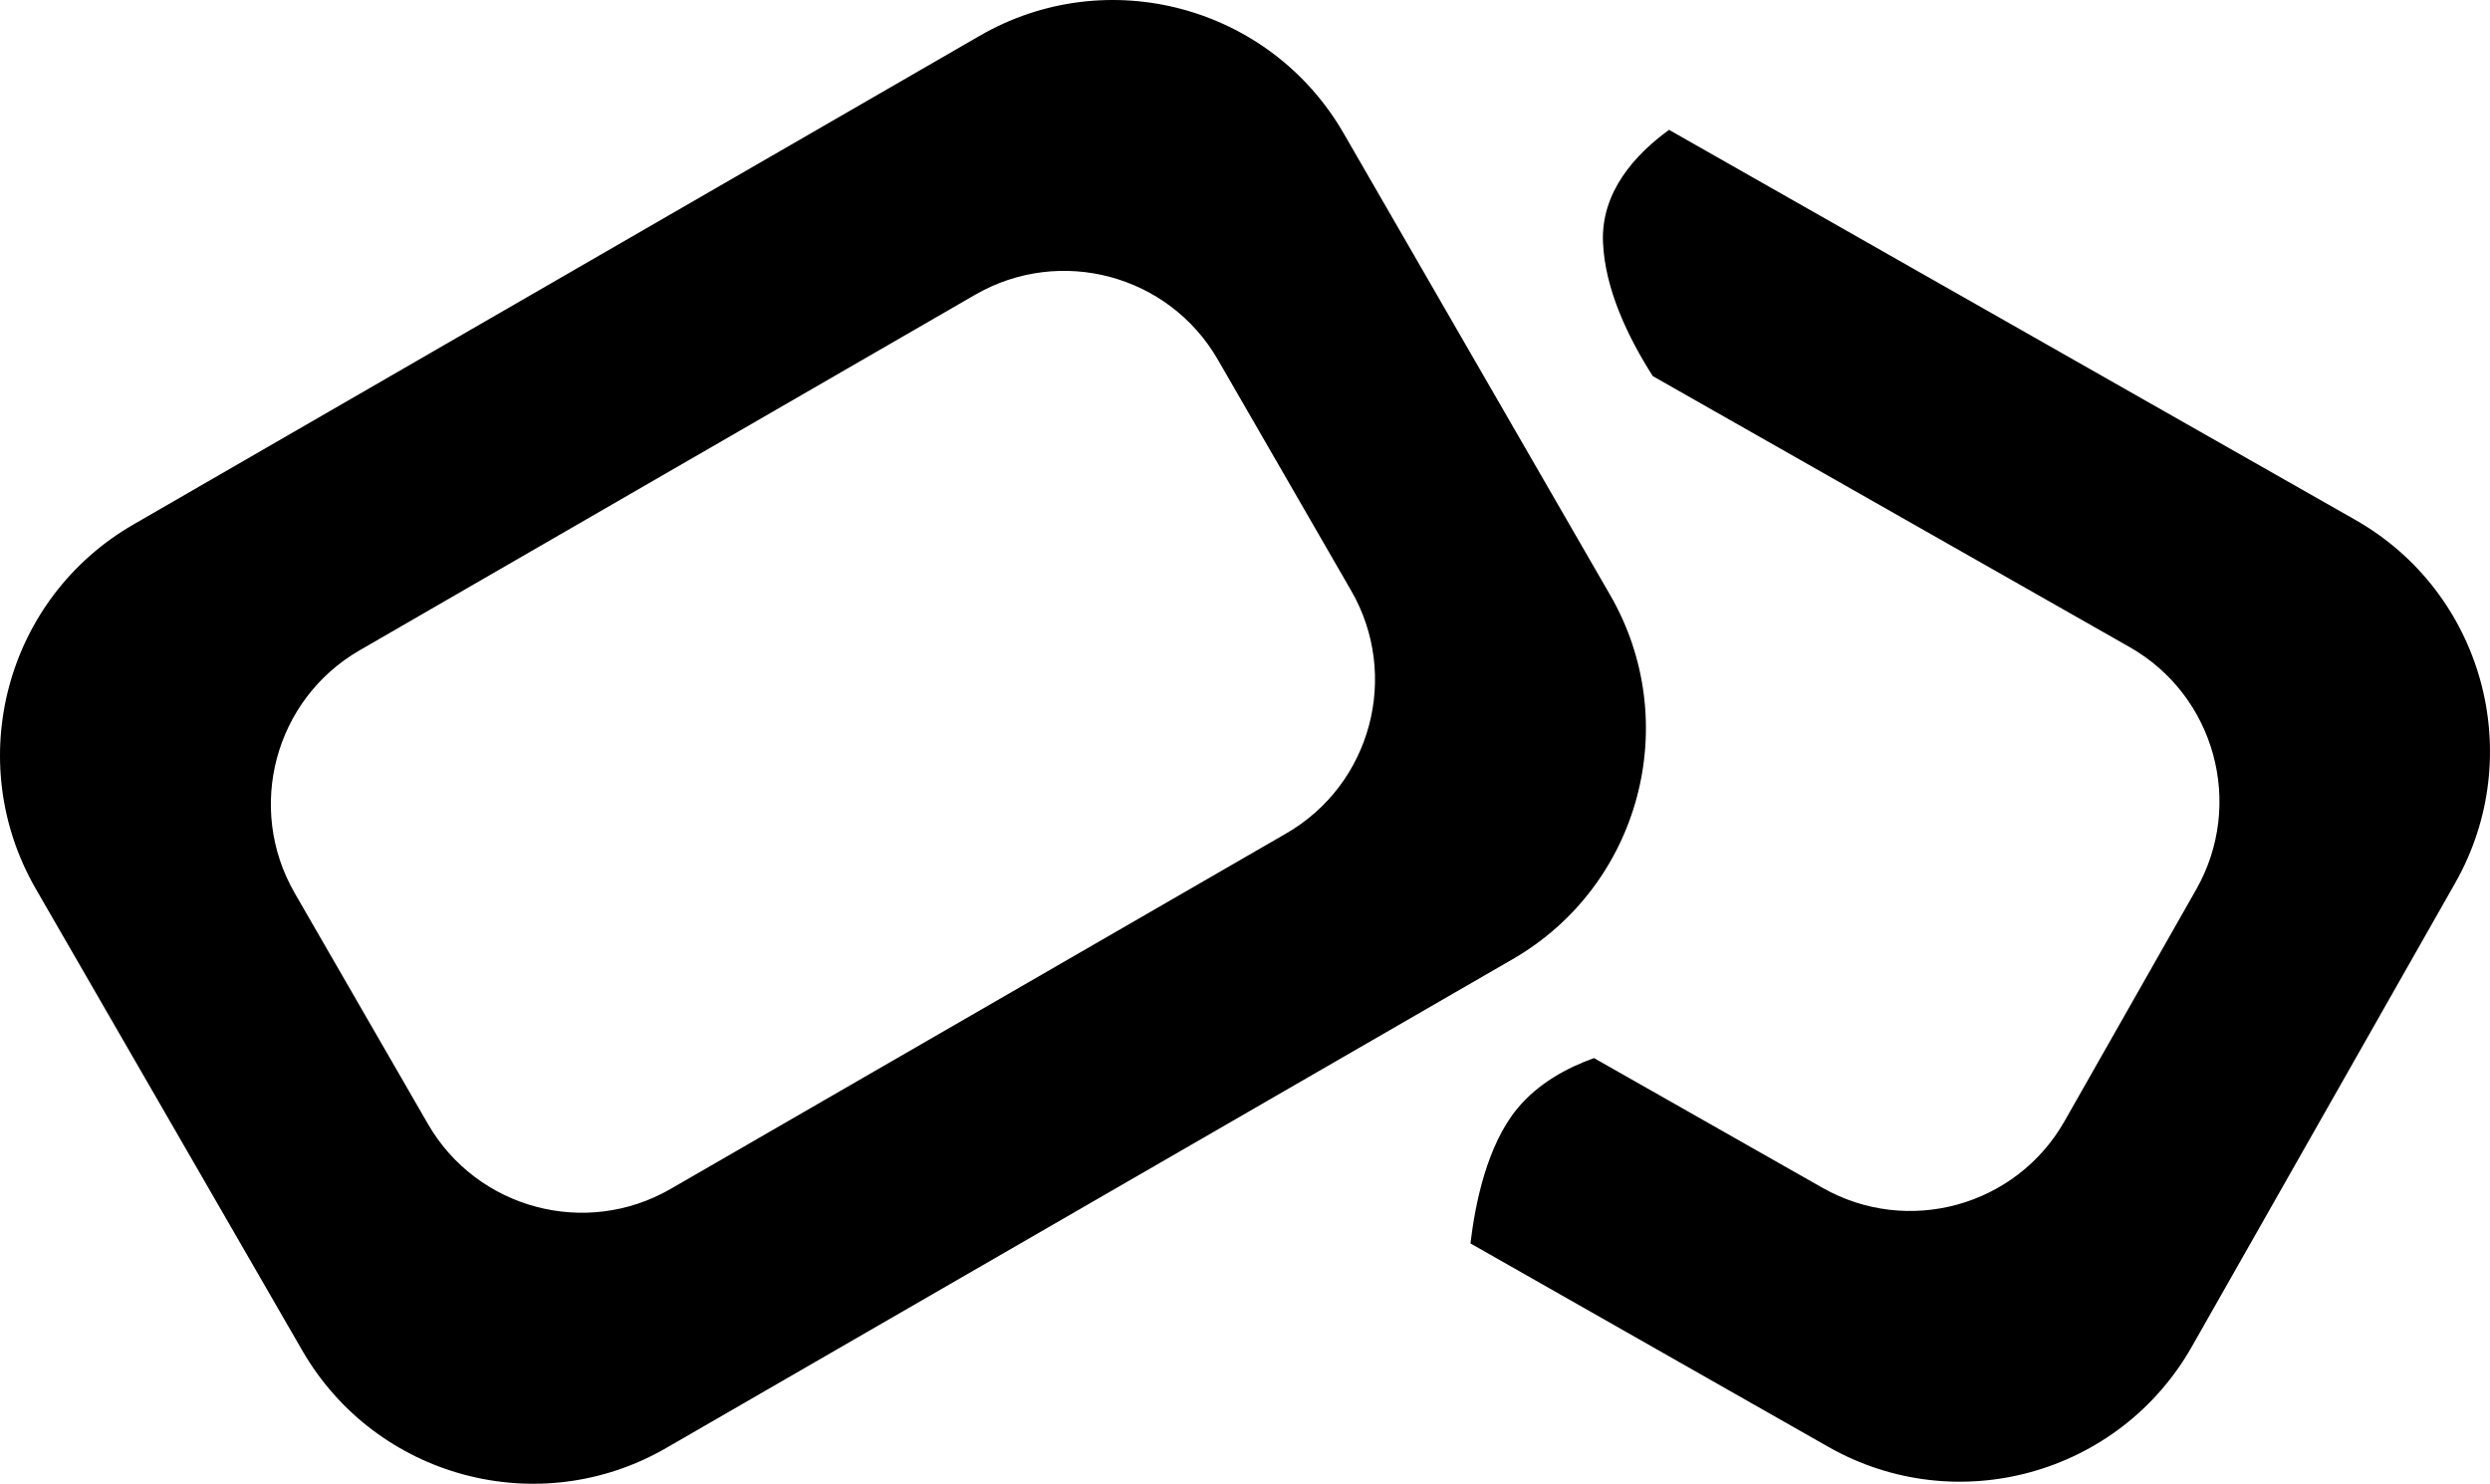 <?xml version="1.0" encoding="utf-8"?>
<!-- Generator: Adobe Illustrator 16.0.0, SVG Export Plug-In . SVG Version: 6.00 Build 0)  -->
<!DOCTYPE svg PUBLIC "-//W3C//DTD SVG 1.1//EN" "http://www.w3.org/Graphics/SVG/1.1/DTD/svg11.dtd">
<svg version="1.1" id="Capa_1" xmlns="http://www.w3.org/2000/svg" xmlns:xlink="http://www.w3.org/1999/xlink" x="0px" y="0px"
	 width="595.263px" height="354.719px" viewBox="0.008 262.466 595.263 354.719"
	 enable-background="new 0.008 262.466 595.263 354.719" xml:space="preserve">
<g id="_x31_3">
	<g>
		<path d="M384.94,404.728l-63.716-110.387c-17.59-30.477-56.557-40.941-87.034-23.303L31.873,387.876
			c-30.477,17.59-40.909,56.542-23.319,87.067L72.27,585.33c17.59,30.445,56.557,40.924,87.034,23.287L361.62,491.779
			C392.097,474.189,402.53,435.205,384.94,404.728z M307.486,461.718l-147.154,84.98c-20.318,11.732-46.302,4.75-58.018-15.52
			L70.456,475.97c-11.732-20.352-4.767-46.334,15.551-58.05l147.14-84.997c20.318-11.732,46.302-4.783,58.018,15.552l31.857,55.193
			C334.753,423.986,327.804,449.986,307.486,461.718z M563.022,386.72l-164.007-93.214c-8.218,5.97-16.29,14.926-15.793,26.882
			c0.466,11.283,6.035,22.774,11.893,31.986l113.981,64.774c20.398,11.571,27.54,37.54,15.953,57.938l-31.473,55.385
			c-11.588,20.416-37.523,27.541-57.922,15.938l-54.583-30.99c-6.5,2.342-13.369,6.049-18.344,12.084
			c-7.175,8.715-10.031,22.438-11.187,32.227l85.574,48.645c30.59,17.383,69.493,6.645,86.874-23.961l62.945-110.818
			C604.332,442.988,593.611,404.069,563.022,386.72z"/>
	</g>
</g>
</svg>
